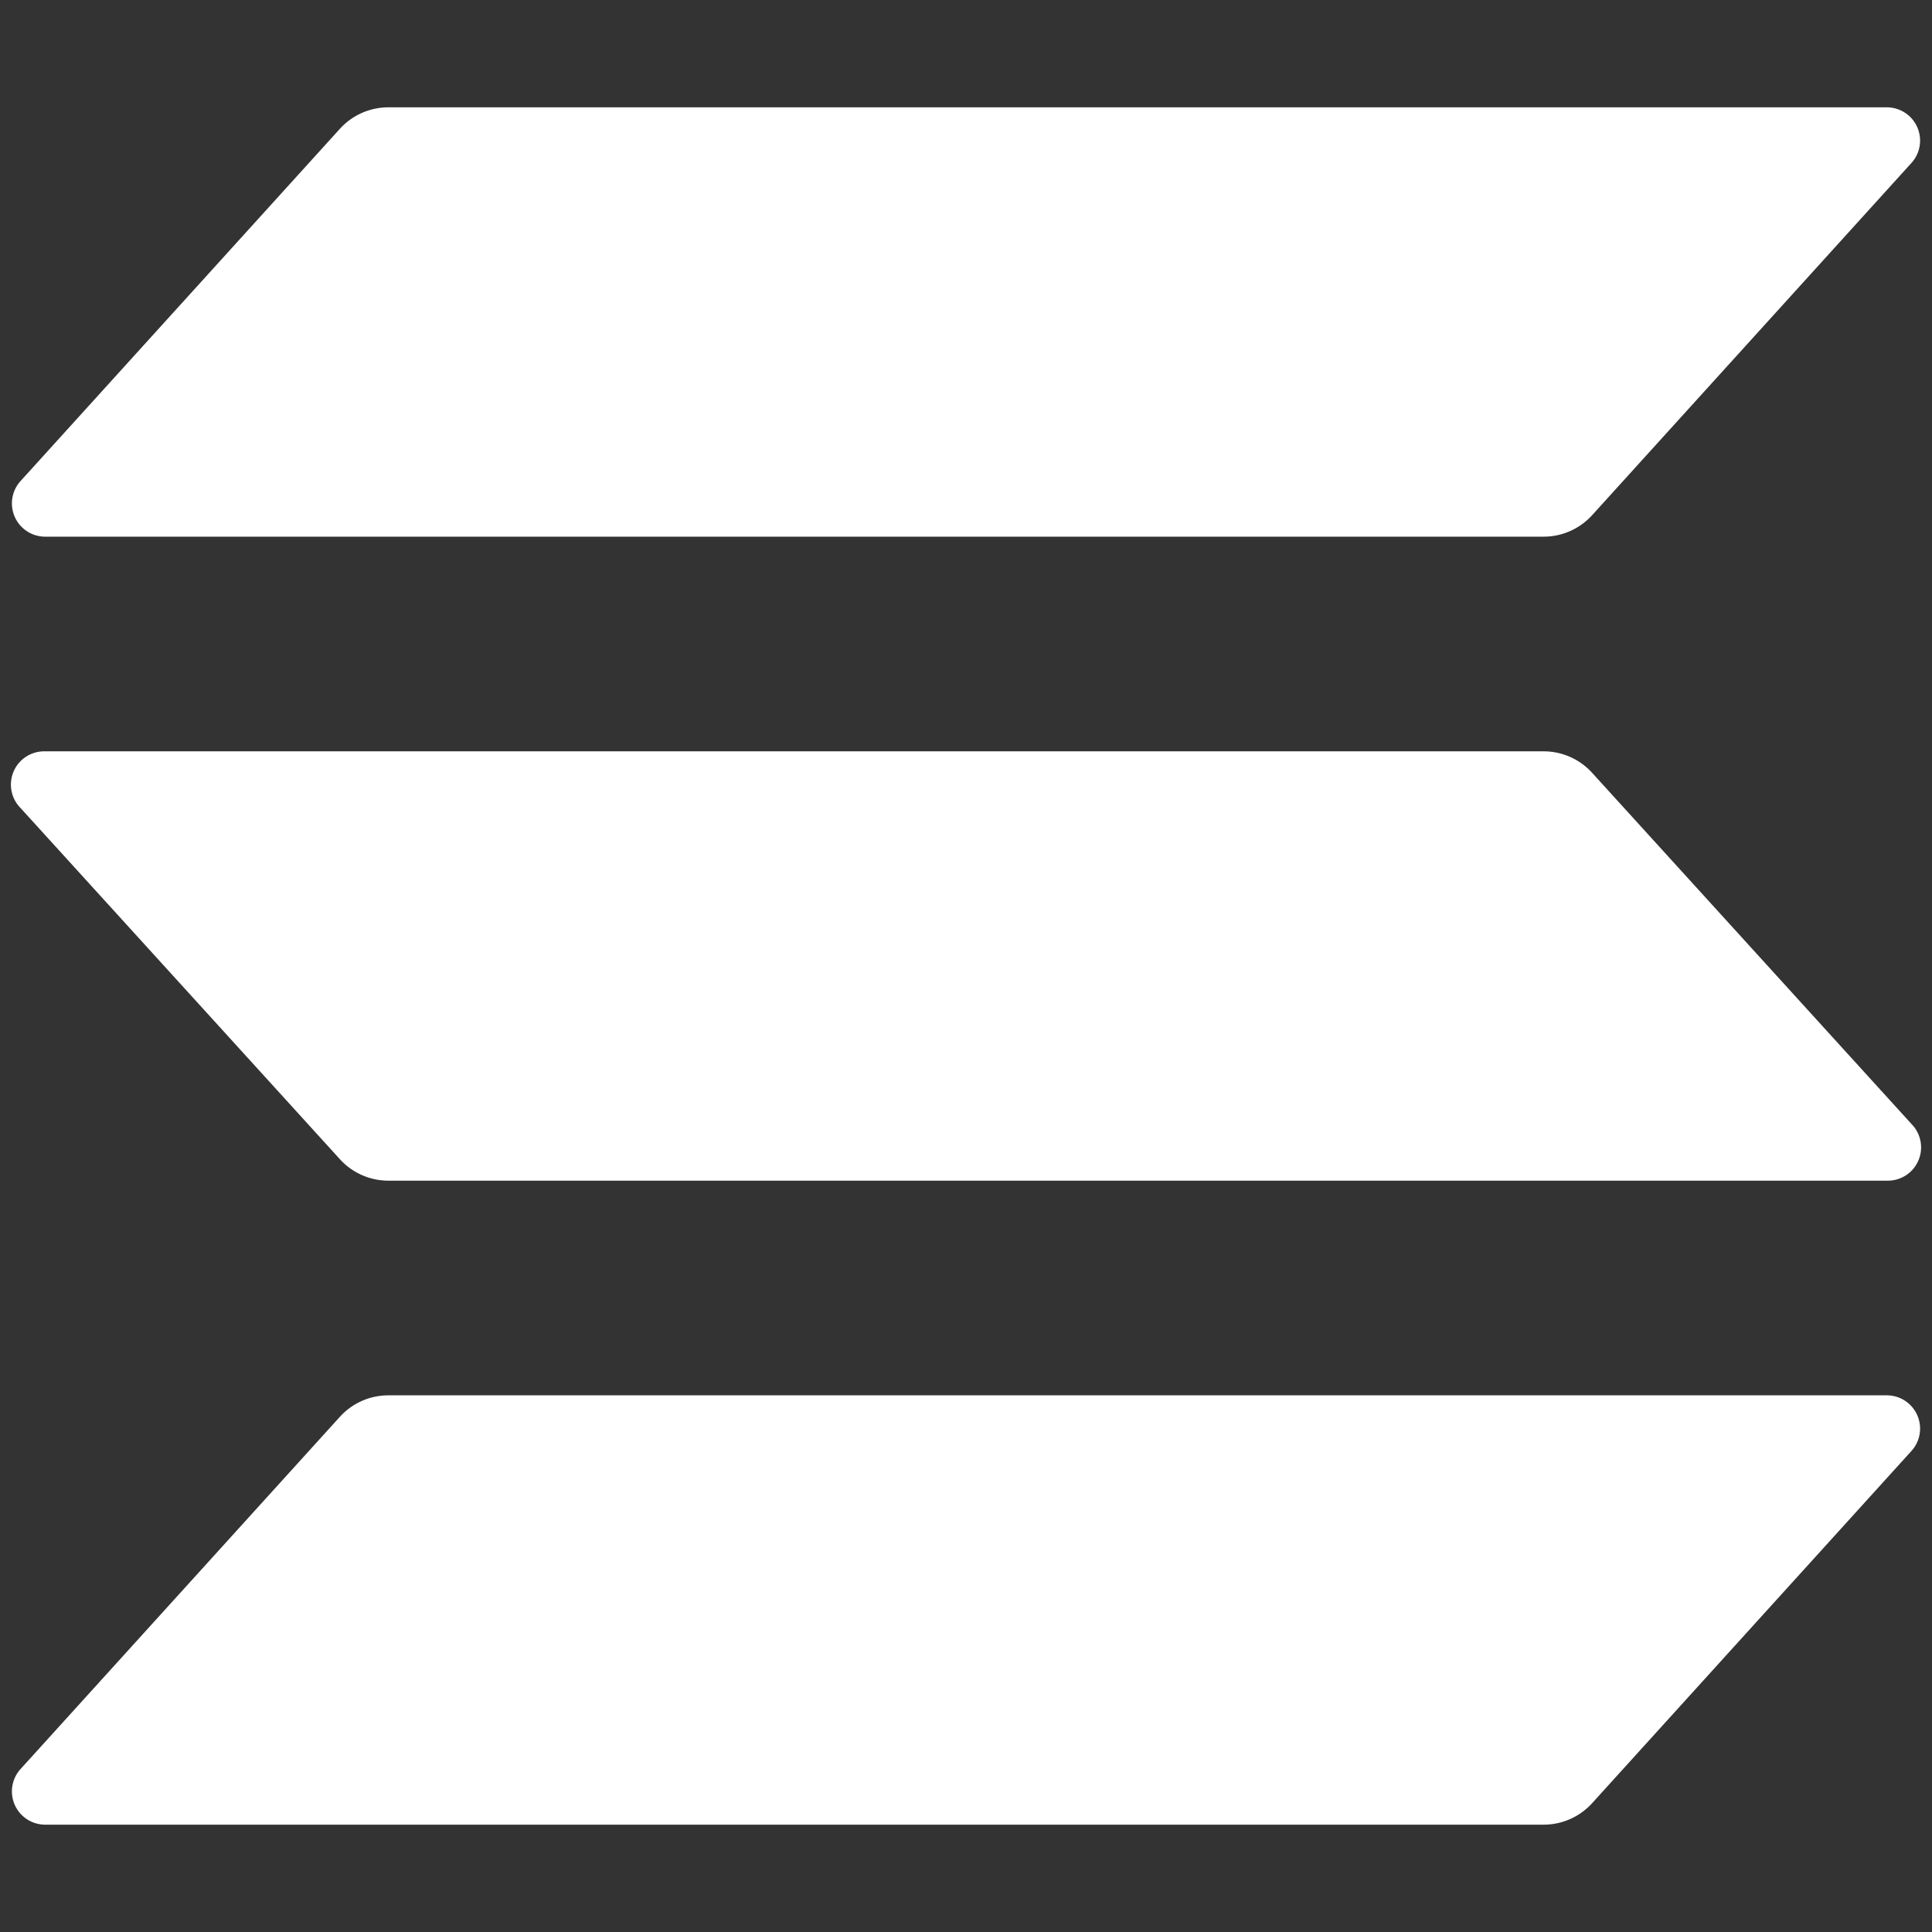 <svg id="logomark_white" data-name="logomark white" xmlns="http://www.w3.org/2000/svg" viewBox="0 0 54 54"><rect x="0" y="0" width="54" height="54" fill="#333333" stroke="none"/><defs><style>.cls-1{fill:#fff;fill-rule:evenodd;}</style></defs><path class="cls-1" d="M9.5,39.6a1.83,1.83,0,0,1,1.35-.6l41.9,0a.93.93,0,0,1,.68,1.55L44.5,50.4a1.83,1.83,0,0,1-1.35.6L1.25,51a.93.93,0,0,1-.68-1.55Zm43.93-8.18A.93.93,0,0,1,52.75,33l-41.9,0a1.83,1.83,0,0,1-1.35-.6L.57,22.58A.93.93,0,0,1,1.25,21l41.9,0a1.83,1.83,0,0,1,1.35.6ZM9.5,3.6A1.83,1.83,0,0,1,10.85,3l41.9,0a.93.93,0,0,1,.68,1.55L44.5,14.4a1.83,1.83,0,0,1-1.35.6L1.25,15a.93.93,0,0,1-.68-1.55Z"/></svg>